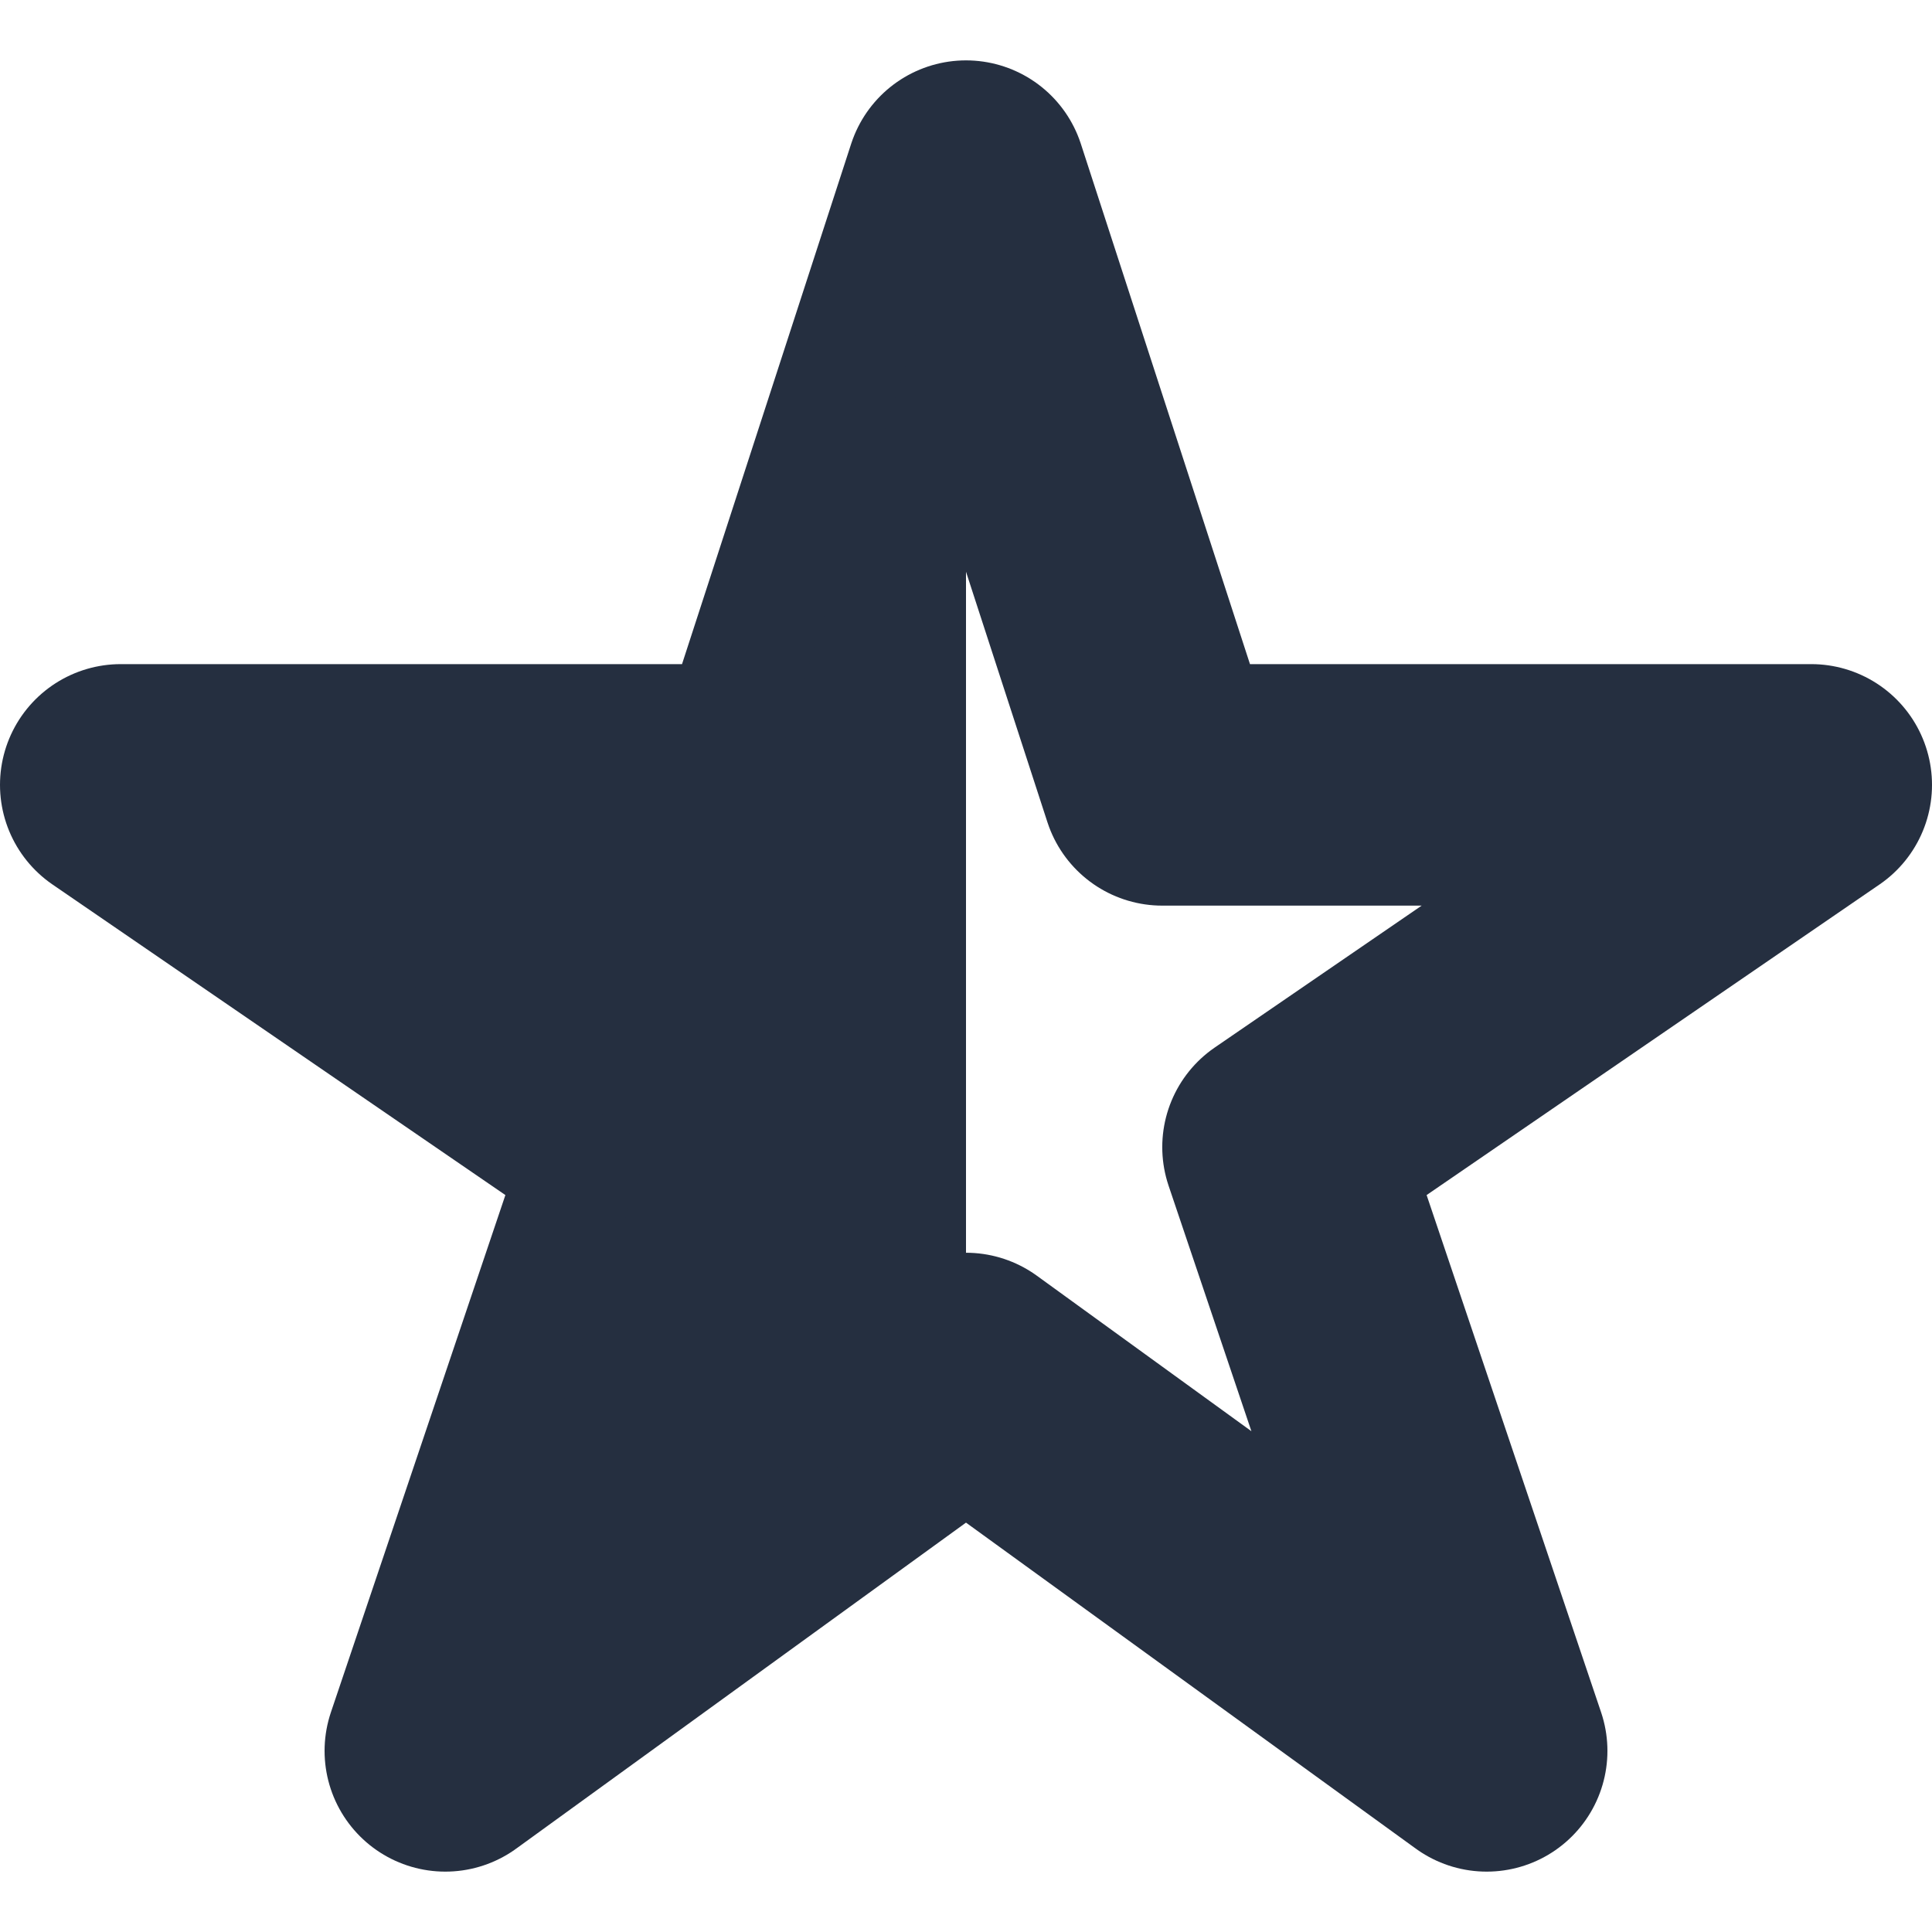 <svg width="12" height="12" viewBox="0 0 12 12" fill="none" xmlns="http://www.w3.org/2000/svg">
<g clip-path="url(#clip0_0_119)">
<path d="M11.25 4.875H7.219L6 1.125L4.781 4.875H0.75L4.031 7.125L2.766 10.875L6 8.531L9.234 10.875L7.969 7.125L11.25 4.875Z" stroke="#252F40" stroke-width="1.5" stroke-linejoin="round"/>
<path d="M6 1.125V8.531L2.766 10.875L4.031 7.125L0.75 4.875H4.781L6 1.125Z" fill="#252F40"/>
</g>
<defs>
<clipPath id="clip0_0_119">
<rect width="12" height="12" fill="white"/>
</clipPath>
</defs>
</svg>
